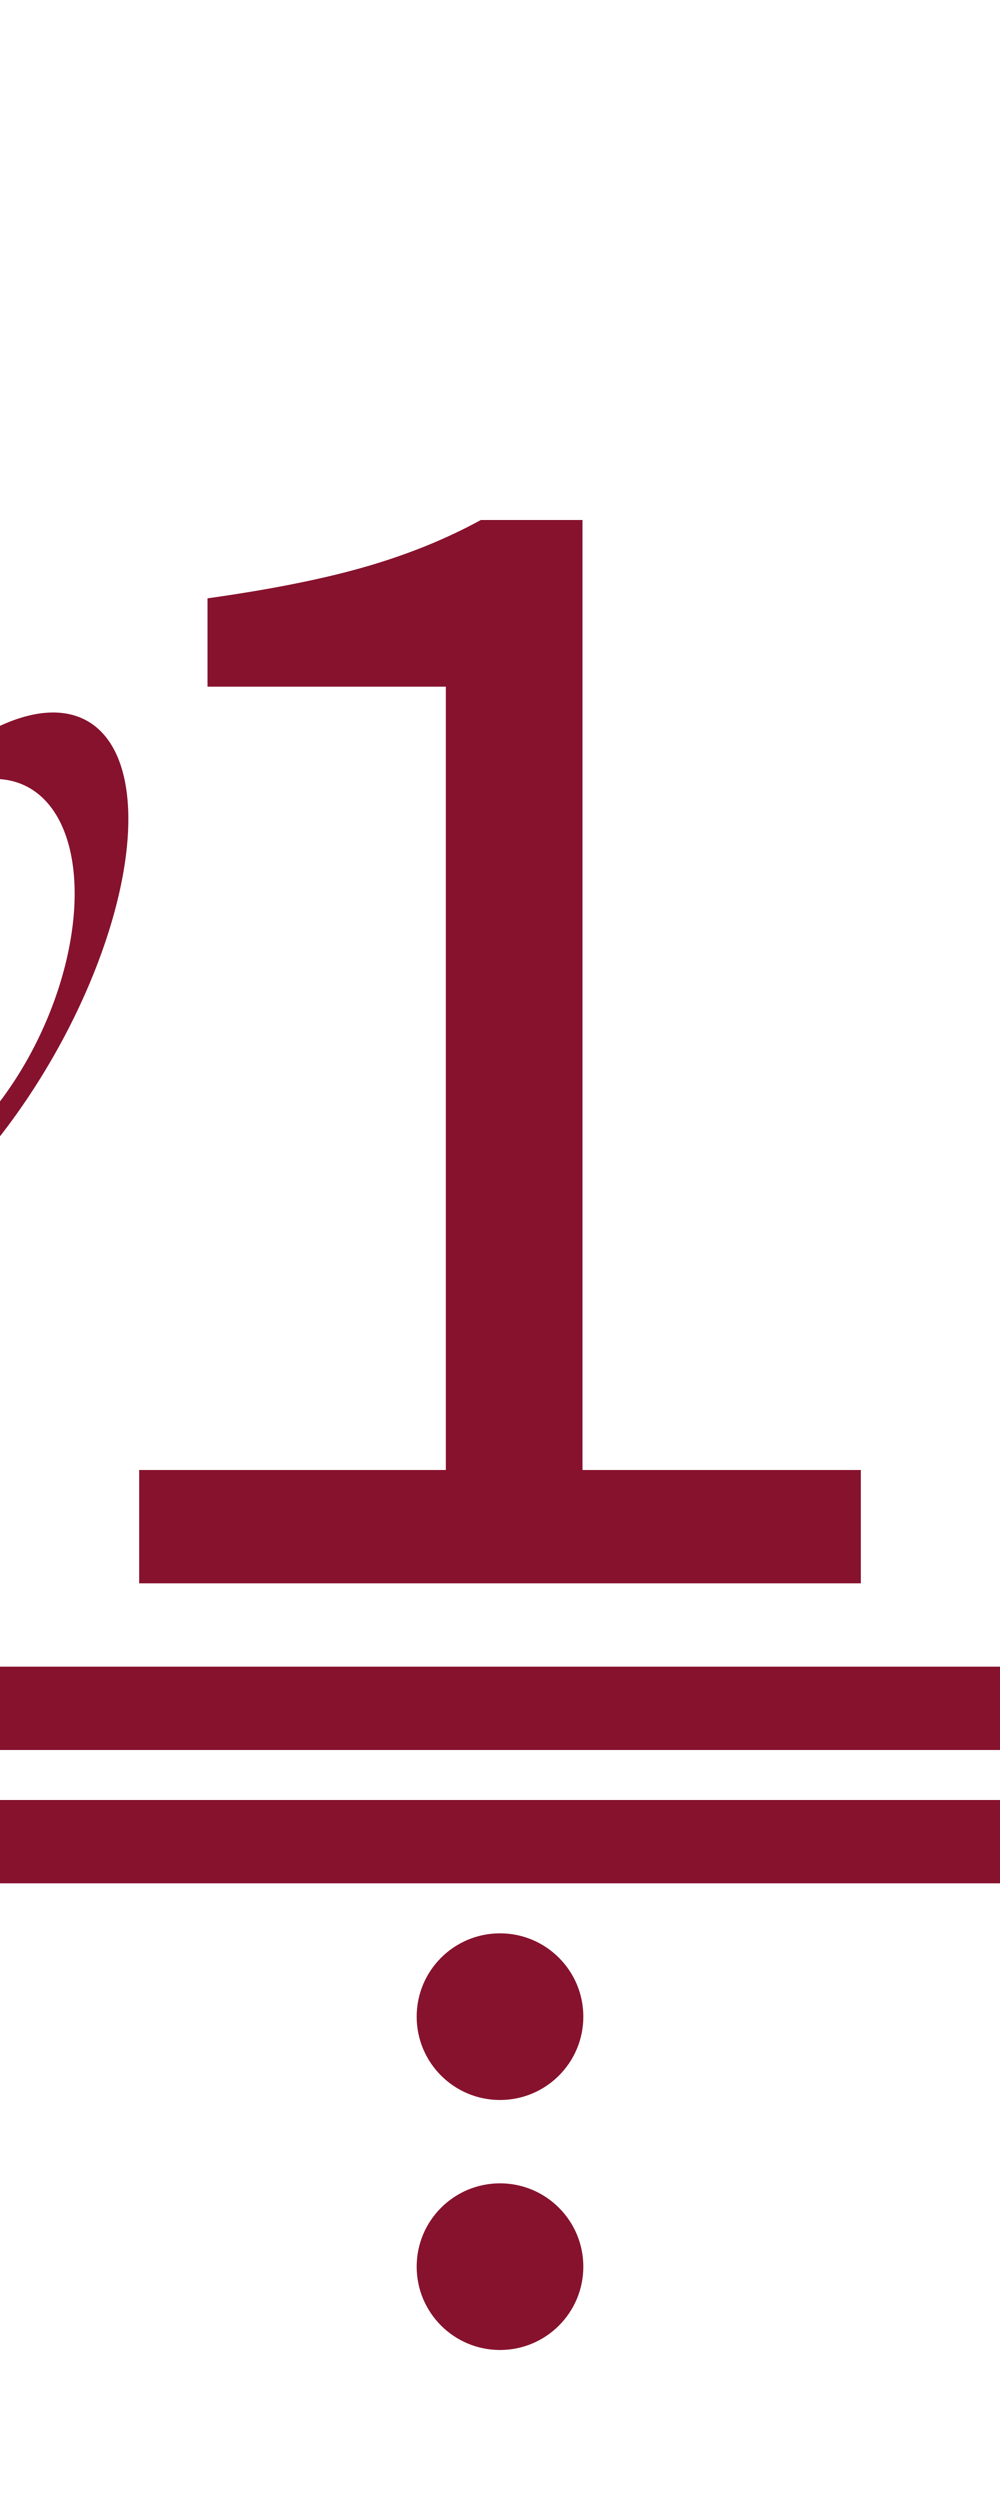 <?xml version="1.0" encoding="UTF-8"?><svg version="1.1" viewBox="0 0 60 150" xmlns="http://www.w3.org/2000/svg">
<g transform="matrix(0.9 0 0 0.9 -45 0)">
<path fill="#87122d" d="m 45 80 l 2 -1 v-55 l -2 1 z"/>
<path fill="#87122d" stroke="none" d="m 45 81 a8 18 30 1 0 1 -30  v2  a4.4 8 25 1 1 -1 25z"/>
</g>


<path fill="#87122d" d="m5,15 m3.35 80v-6.8h18.4v-47h-14.3v-5.3q5.7-.8 9.5-1.9t6.9-2.8h6.1v57h16.7v6.8z"/>

<rect fill="#87122d" width="60" height="5" x="0" y="108"/>
<rect fill="#87122d" width="60" height="5" x="0" y="100"/>
<ellipse fill="#87122d" rx="5" ry="5" cx="30" cy="121"/>
<ellipse fill="#87122d" rx="5" ry="5" cx="30" cy="136"/>
</svg>